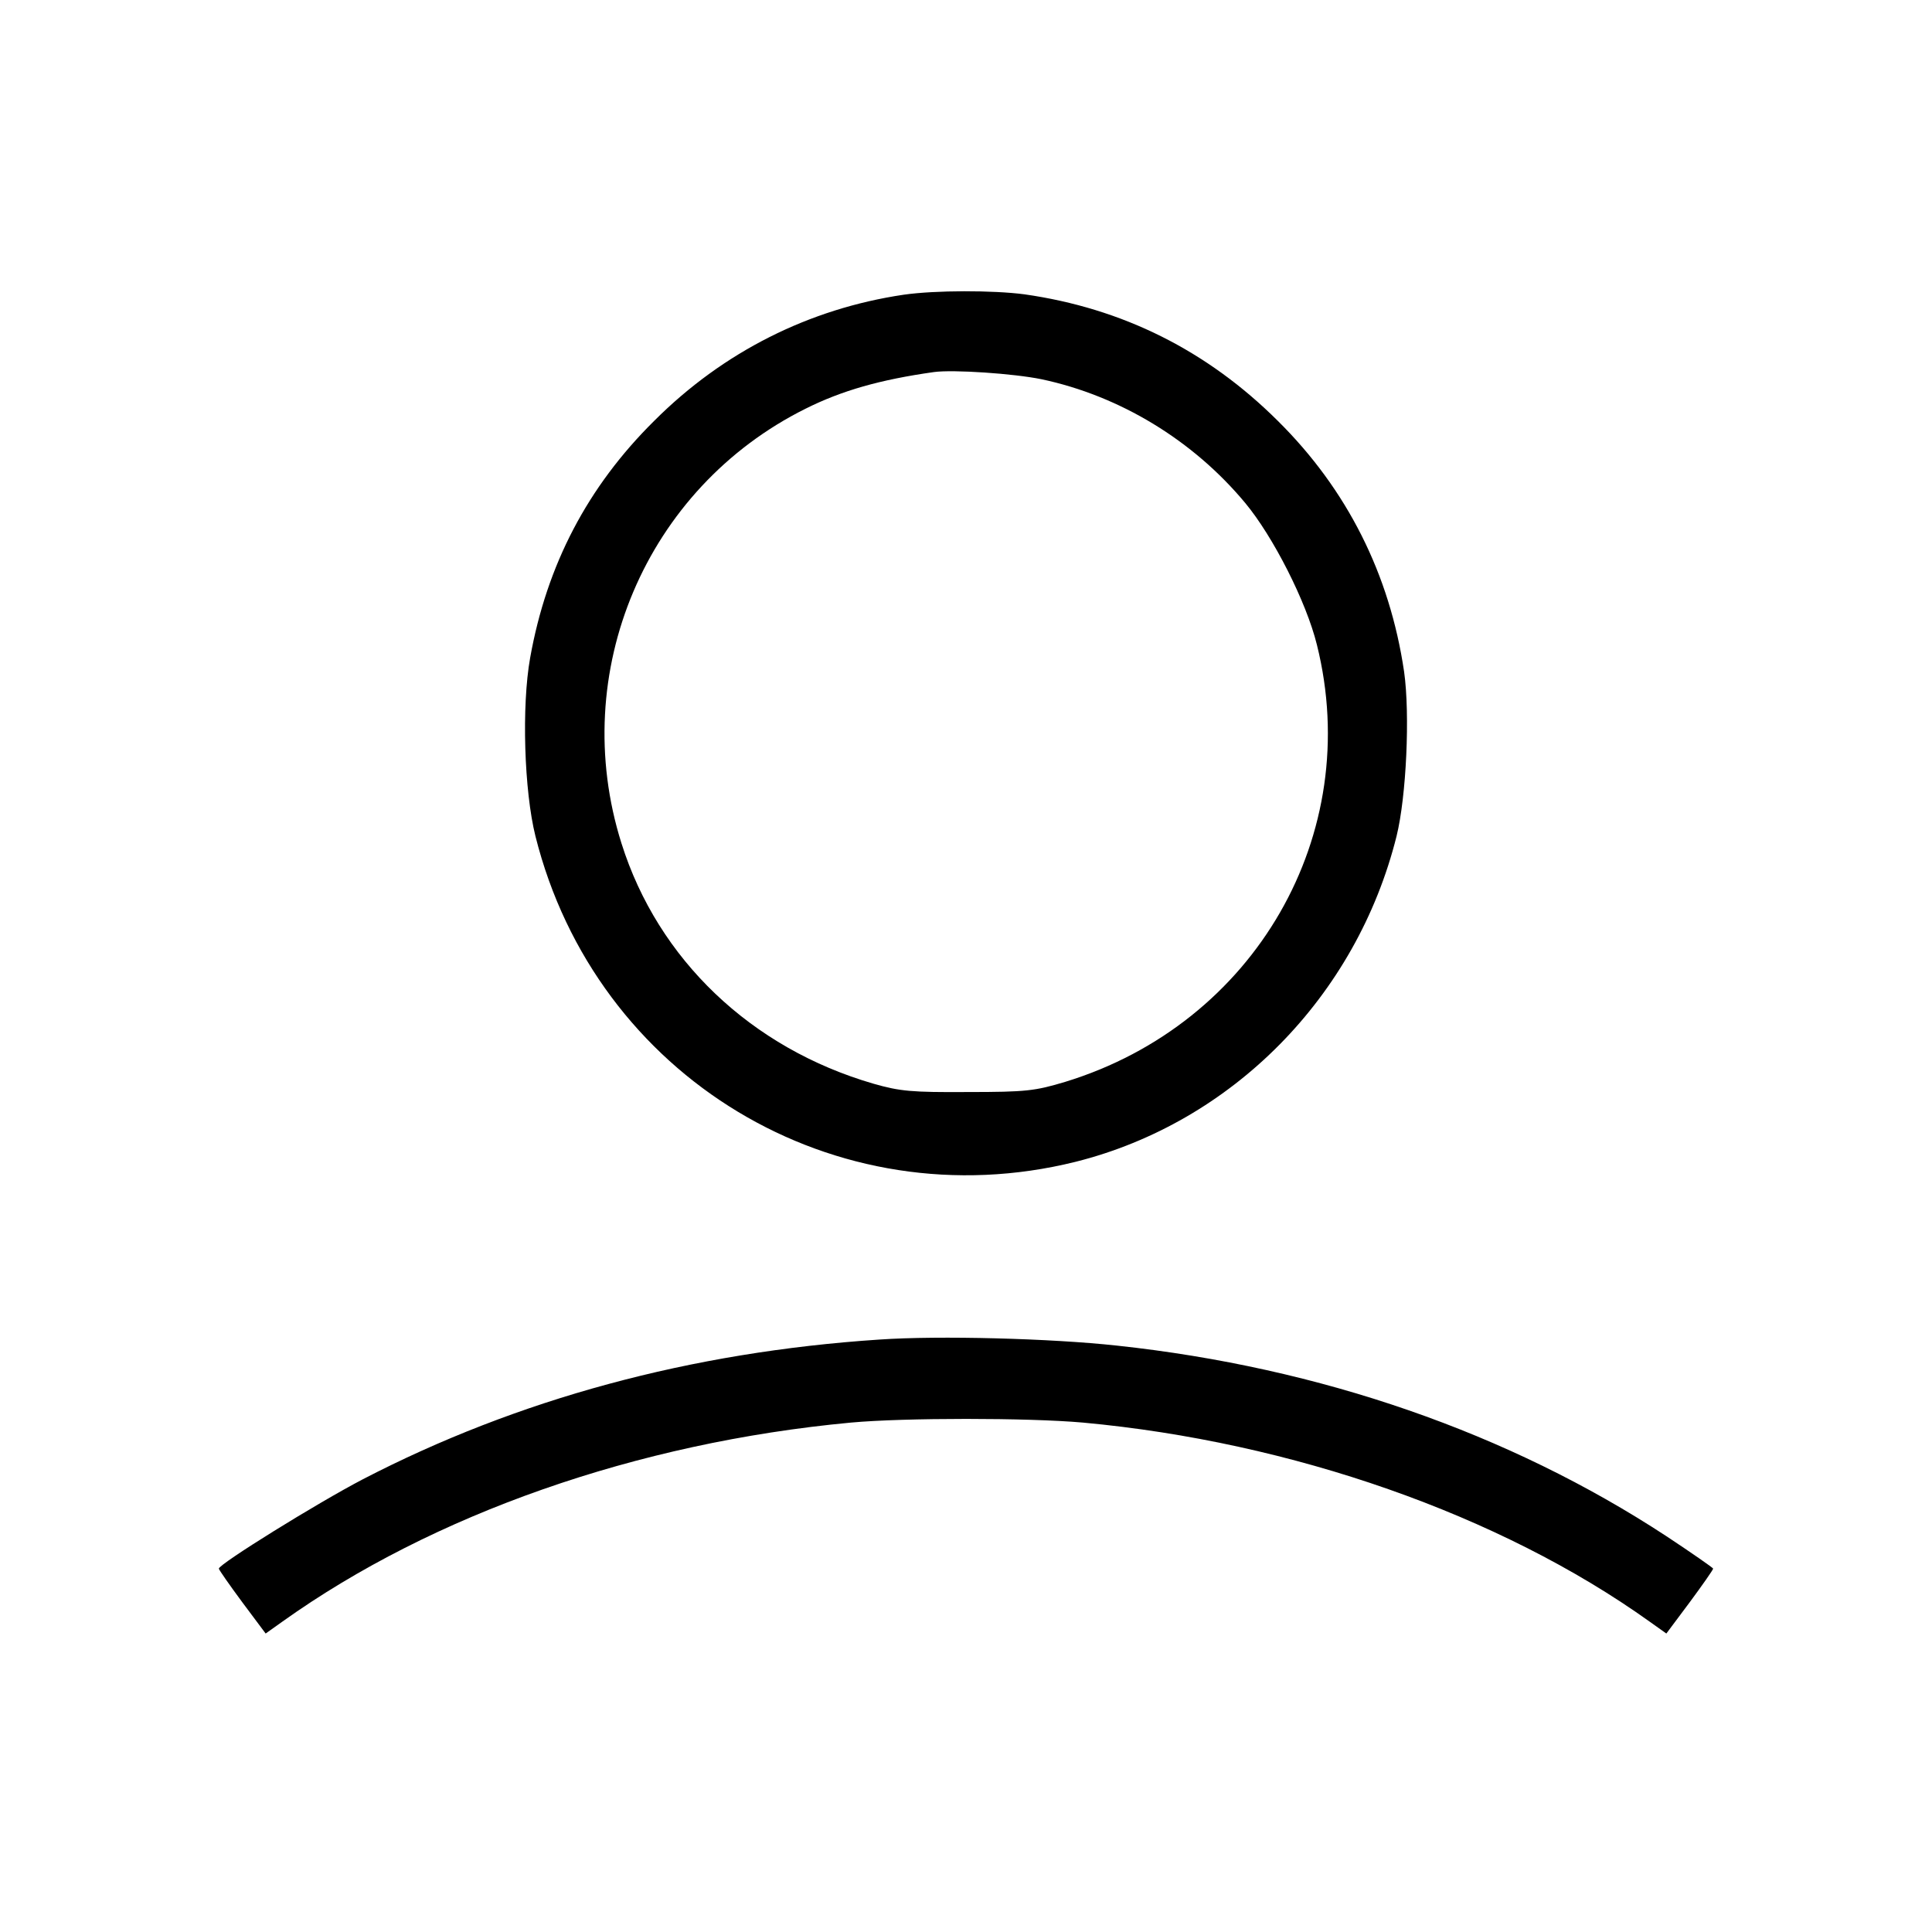 <?xml version="1.0" standalone="no"?>
<!DOCTYPE svg PUBLIC "-//W3C//DTD SVG 20010904//EN"
 "http://www.w3.org/TR/2001/REC-SVG-20010904/DTD/svg10.dtd">
<svg version="1.0" xmlns="http://www.w3.org/2000/svg"
 width="512pt" height="512pt" viewBox="0 0 512 512"
 preserveAspectRatio="xMidYMid meet">

<g transform="translate(0,512) scale(0.1,-0.1)"
fill="#000000" stroke="none">
<path d="M2395 4339 c-250 -37 -478 -151 -661 -334 -177 -175 -285 -382 -329
-628 -23 -128 -16 -353 14 -473 160 -639 794 -1021 1431 -863 415 104 745 438
851 863 26 105 36 323 20 436 -38 258 -151 483 -335 665 -187 186 -411 298
-671 335 -83 11 -236 11 -320 -1z m365 -224 c208 -44 402 -162 540 -328 74
-89 162 -262 190 -376 125 -502 -164 -1004 -667 -1158 -80 -24 -103 -27 -258
-27 -149 -1 -180 2 -250 22 -324 94 -571 329 -668 637 -143 453 64 941 488
1152 96 48 198 77 340 97 51 7 212 -4 285 -19z"/>
<path d="M2330 1570 c-499 -33 -959 -158 -1368 -370 -121 -63 -382 -225 -382
-237 0 -3 28 -43 62 -89 l62 -83 45 32 c398 284 939 474 1506 527 142 13 468
13 615 0 553 -51 1105 -244 1501 -527 l45 -32 62 83 c34 46 62 86 62 89 0 2
-56 41 -124 86 -418 274 -917 447 -1456 505 -174 19 -471 27 -630 16z"/>
</g>
</svg>
